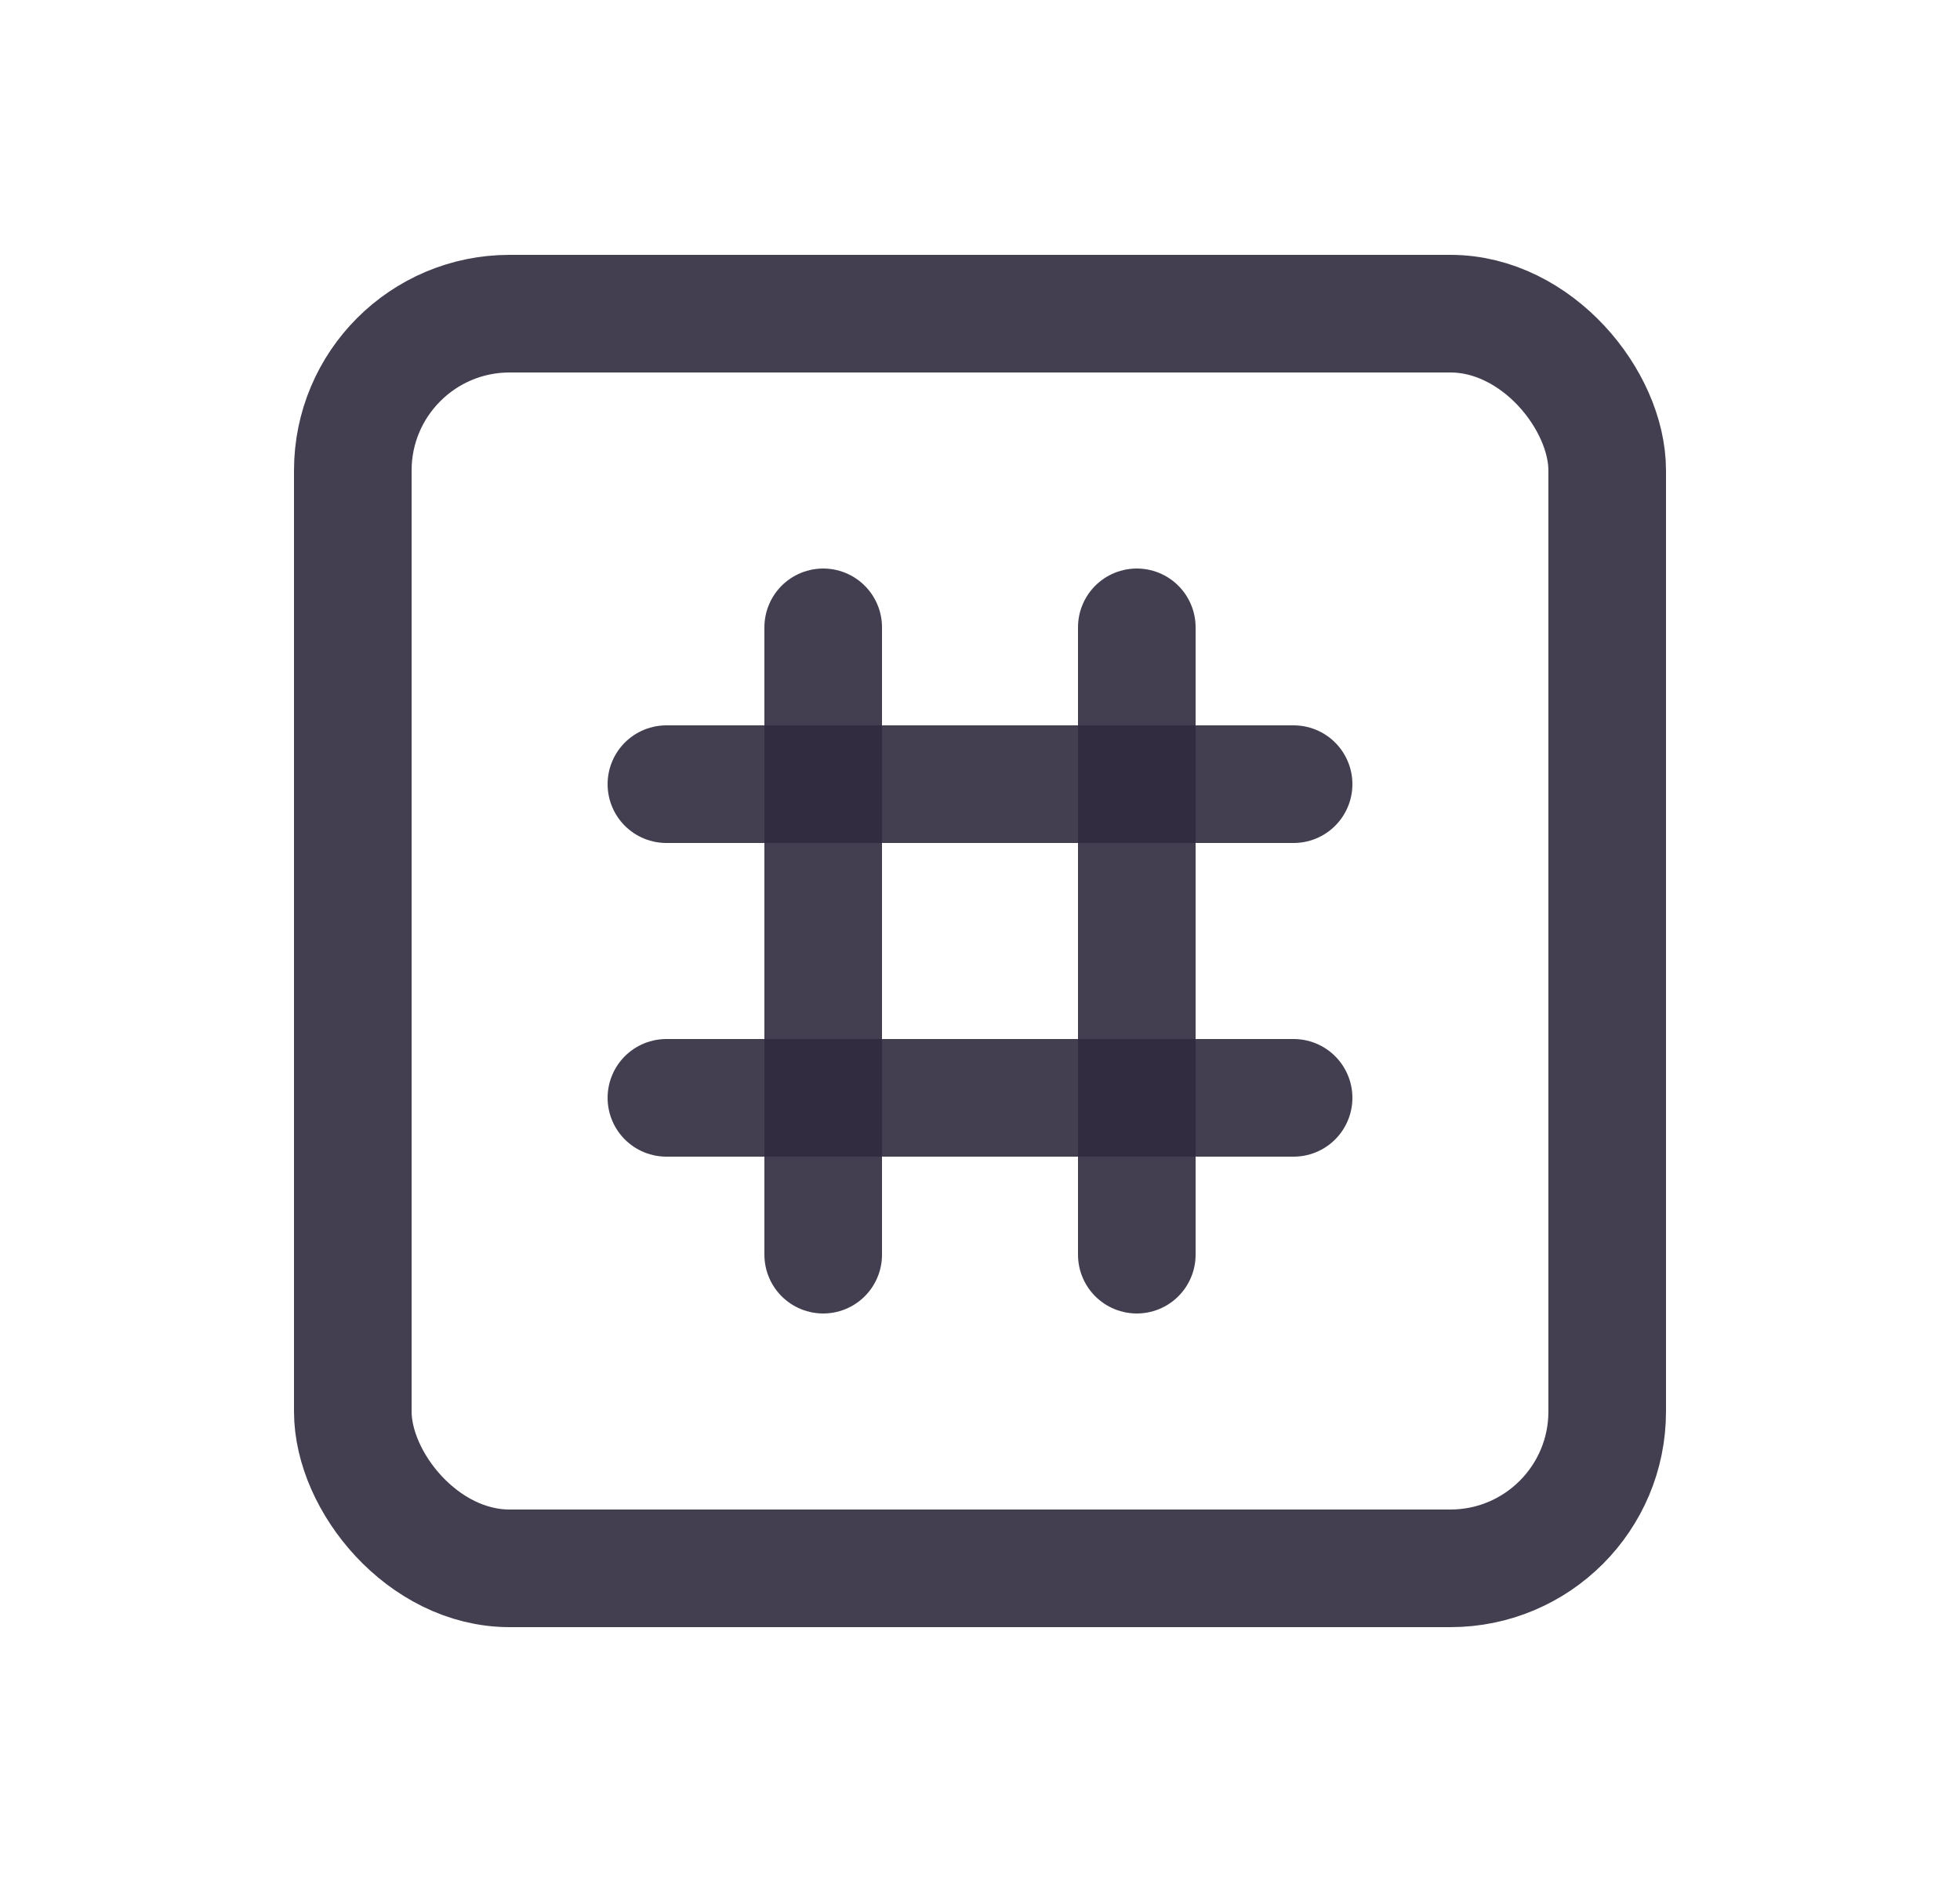 <svg width="25" height="24" viewBox="0 0 25 24" fill="none" xmlns="http://www.w3.org/2000/svg">
<rect x="4.5" y="4" width="16" height="16" rx="2" stroke="#2F2B3D" stroke-opacity="0.9" stroke-width="1.5" stroke-linecap="round" stroke-linejoin="round"/>
<path d="M10.5 8V16" stroke="#2F2B3D" stroke-opacity="0.9" stroke-width="1.5" stroke-linecap="round" stroke-linejoin="round"/>
<path d="M14.5 8V16" stroke="#2F2B3D" stroke-opacity="0.9" stroke-width="1.5" stroke-linecap="round" stroke-linejoin="round"/>
<path d="M8.5 10H16.5" stroke="#2F2B3D" stroke-opacity="0.9" stroke-width="1.5" stroke-linecap="round" stroke-linejoin="round"/>
<path d="M8.5 14H16.5" stroke="#2F2B3D" stroke-opacity="0.9" stroke-width="1.5" stroke-linecap="round" stroke-linejoin="round"/>
</svg>
